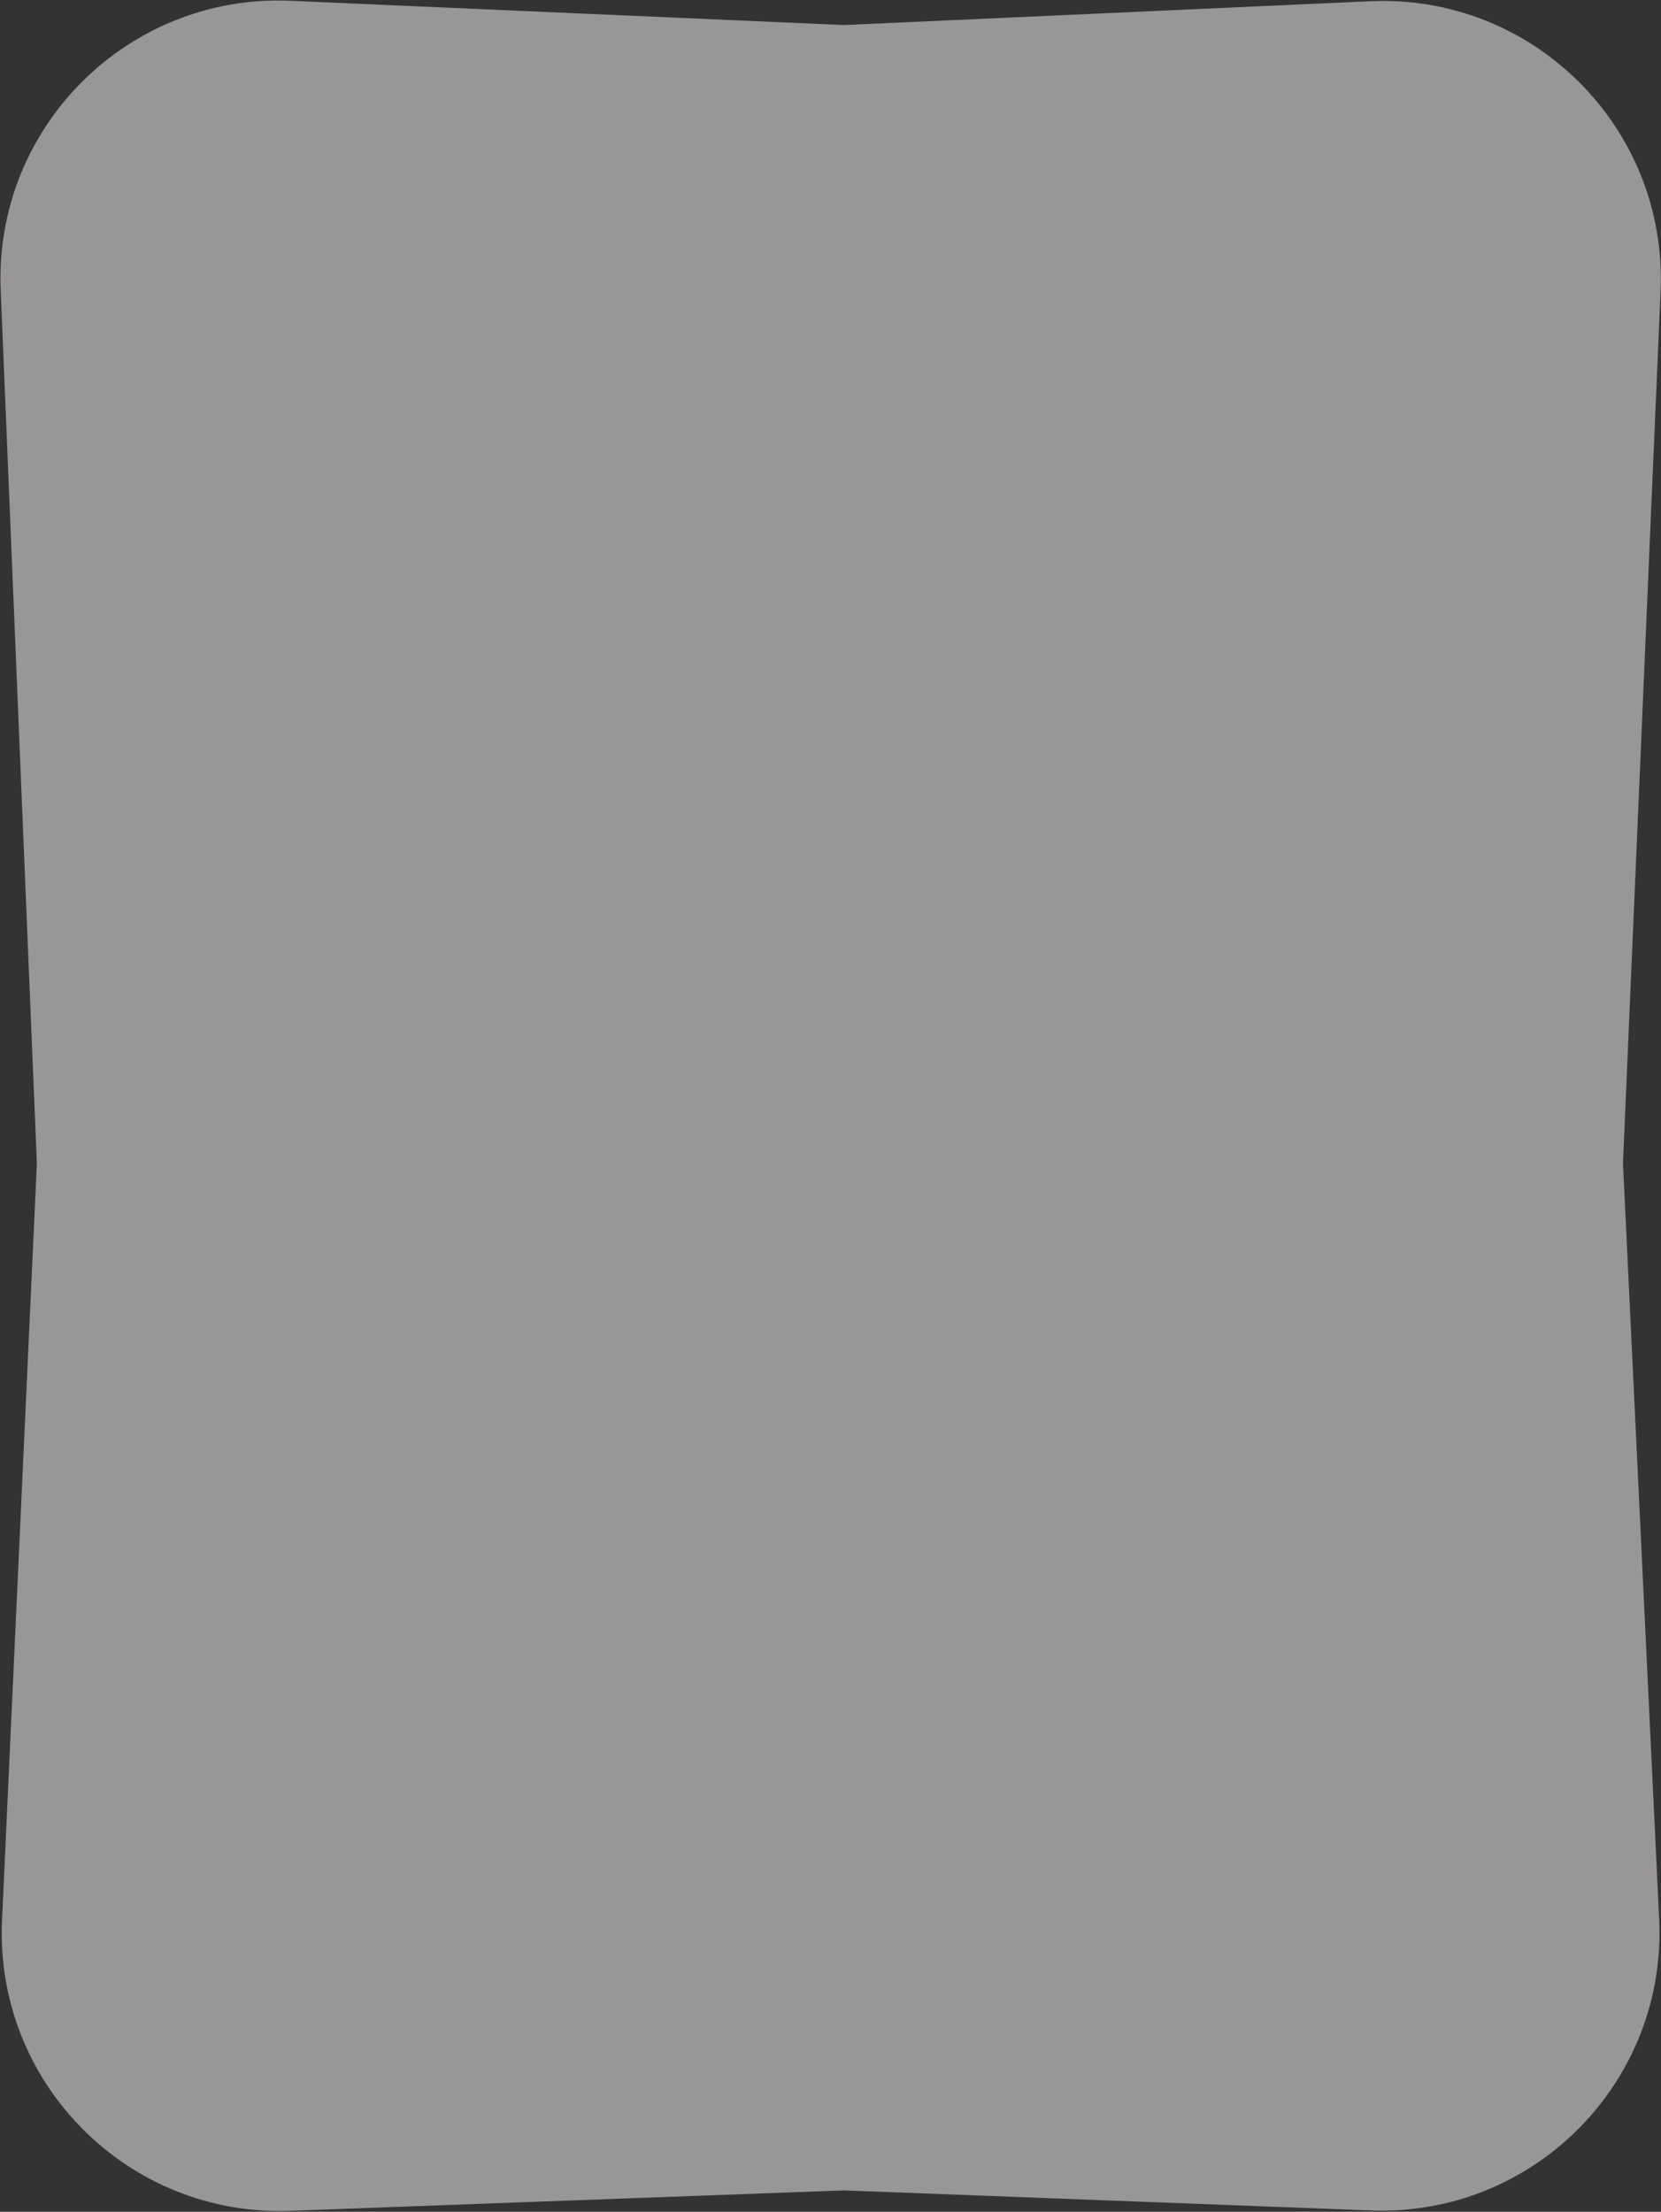 <svg width="1792" height="2386" viewBox="0 0 1792 2386" fill="none" xmlns="http://www.w3.org/2000/svg">
<rect x="0" y="0" width="1792" height="2386" fill="#333333" stroke="none"/>
<path opacity="0.5" d="M0.745 312.986C-6.533 137.375 138.034 -6.845 313.626 0.852L910.651 27.025L1478.28 1.351C1654.22 -6.607 1799.14 138.006 1791.55 313.969L1750.98 1254.98L1790.03 2070.42C1798.44 2246.06 1654.67 2391.25 1478.96 2384.56L910.651 2362.91L312.955 2384.97C137.591 2391.45 -5.864 2246.68 2.204 2071.39L39.782 1254.98L0.745 312.986Z" fill="#FFFAFA"/>
</svg>

